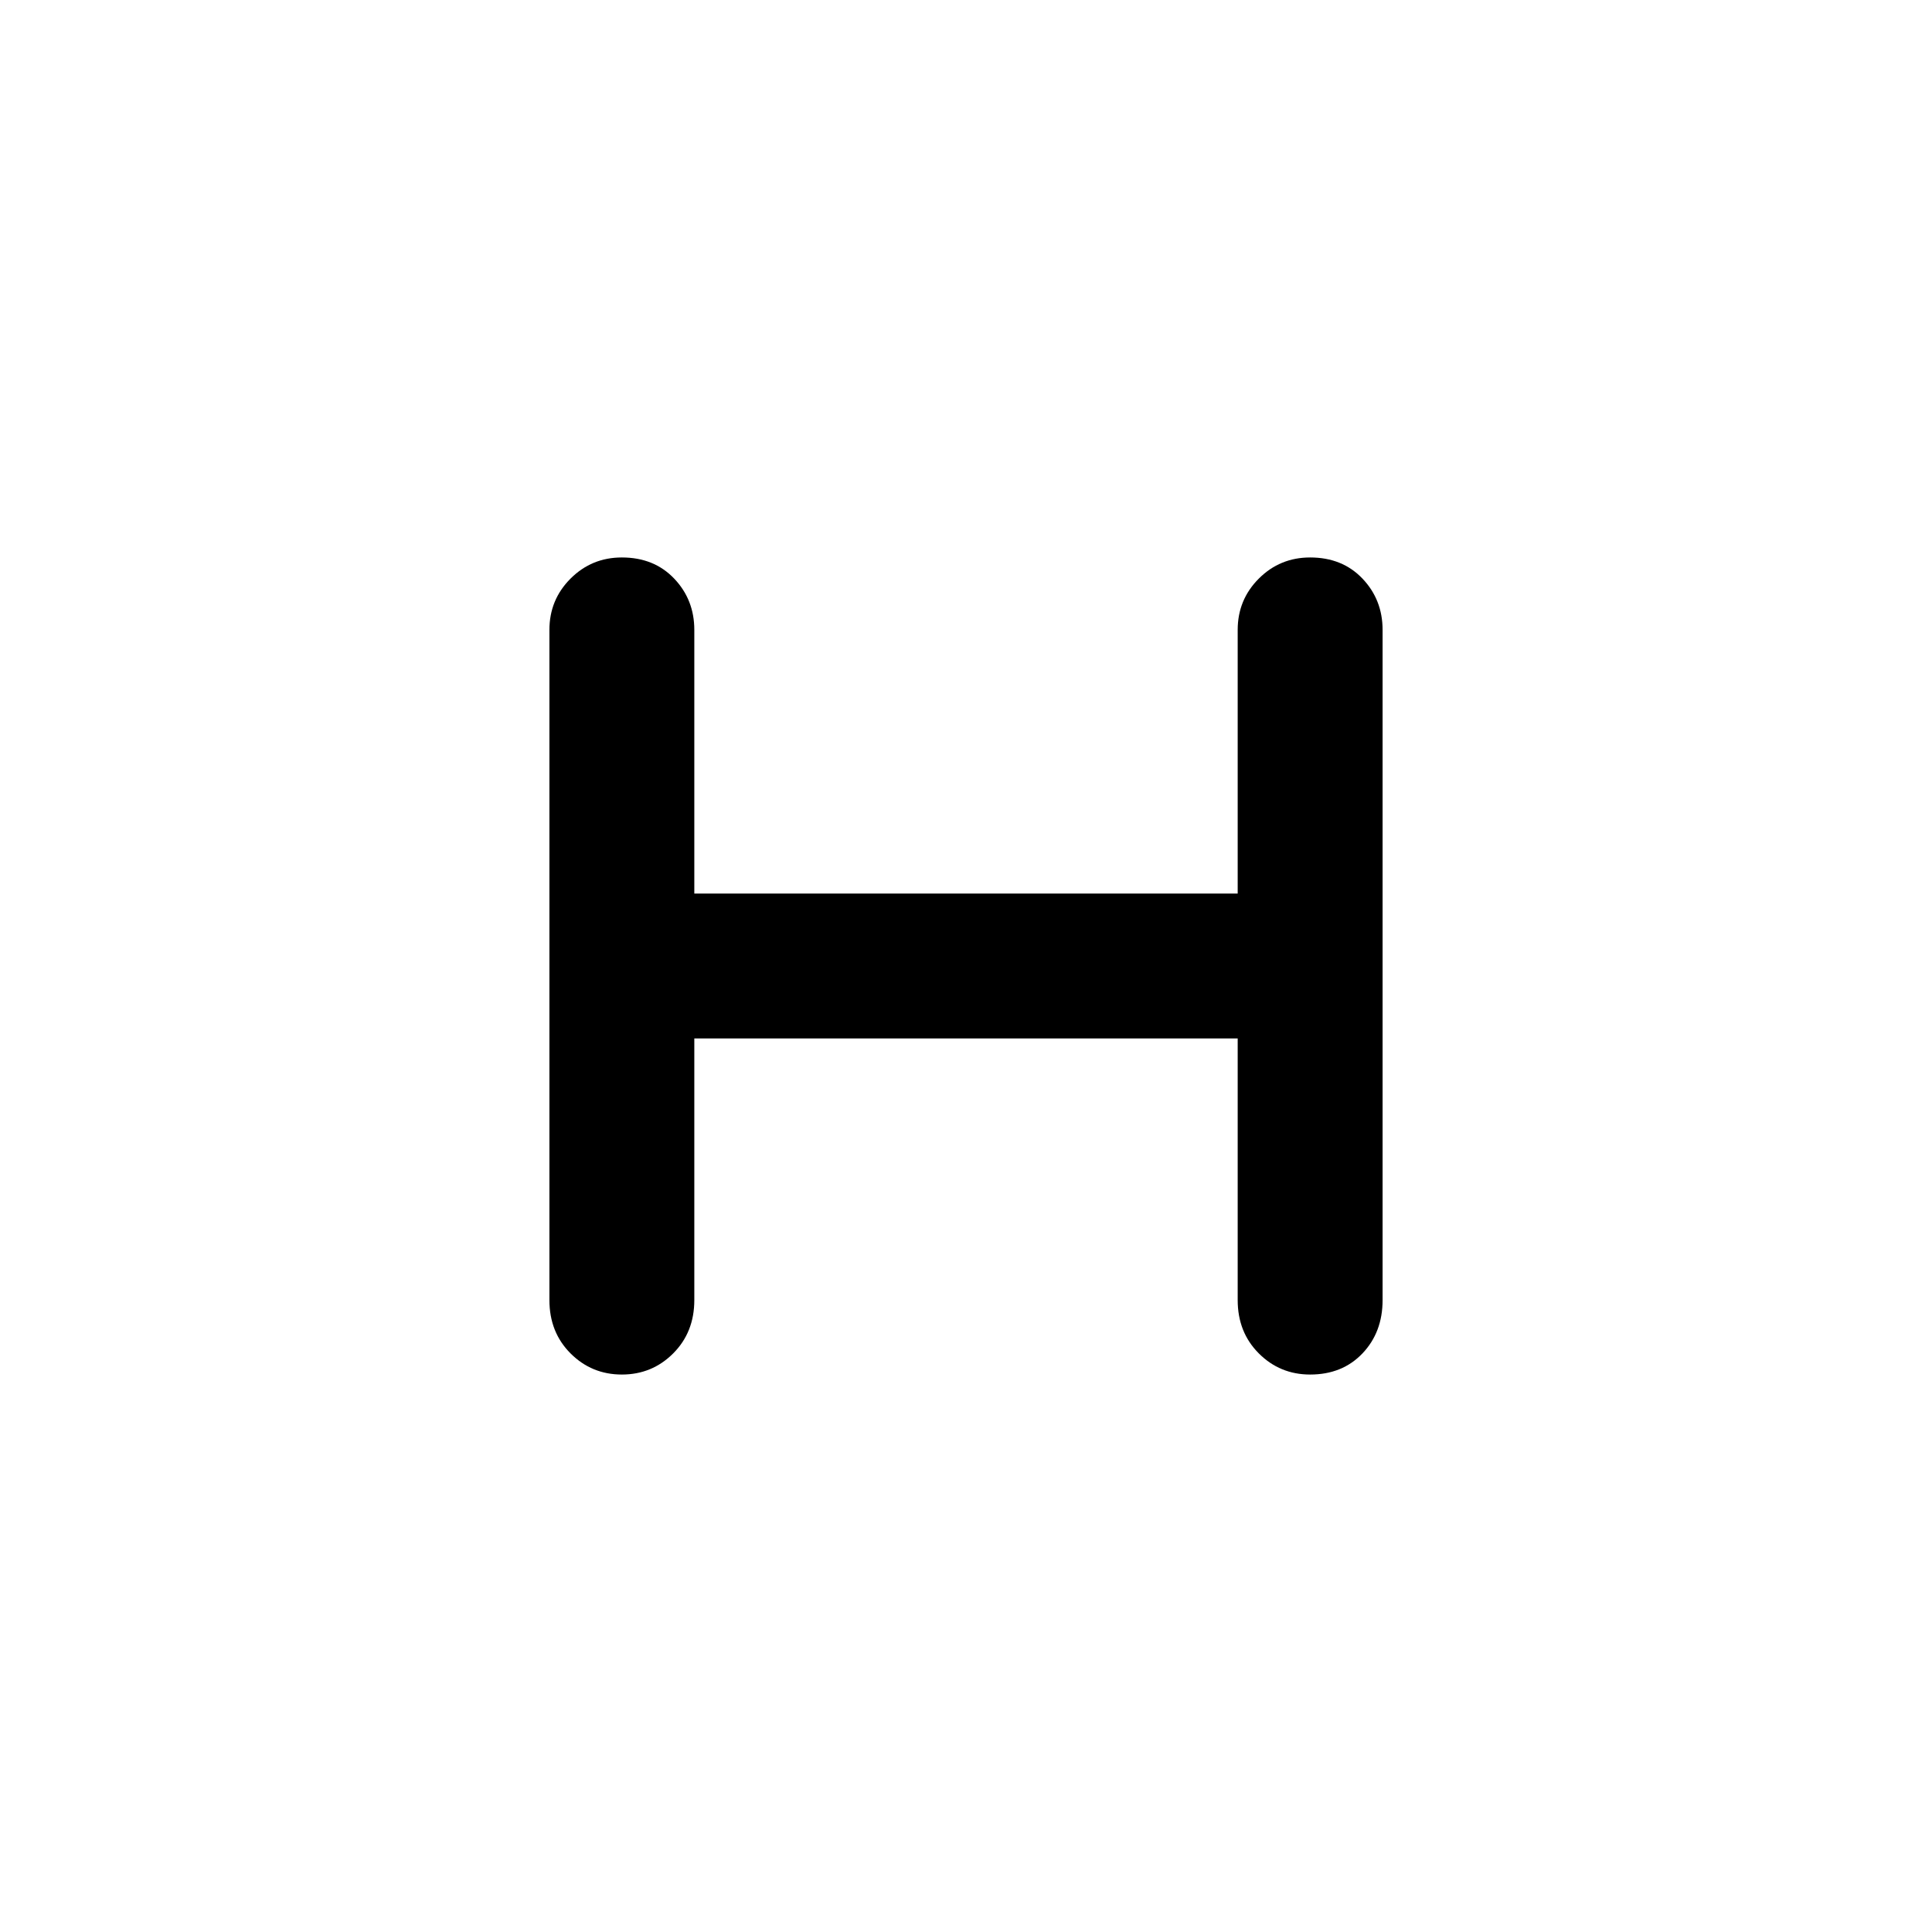 <svg xmlns="http://www.w3.org/2000/svg" height="48" width="48"><path d="M15.45 34.15q-.75 0-1.275-.525-.525-.525-.525-1.325V15.65q0-.75.525-1.275.525-.525 1.275-.525.8 0 1.3.525t.5 1.275v6.55h13.5v-6.55q0-.75.525-1.275.525-.525 1.275-.525.8 0 1.3.525t.5 1.275V32.3q0 .8-.5 1.325-.5.525-1.3.525-.75 0-1.275-.525-.525-.525-.525-1.325v-6.5h-13.5v6.5q0 .8-.525 1.325-.525.525-1.275.525Z"/></svg>